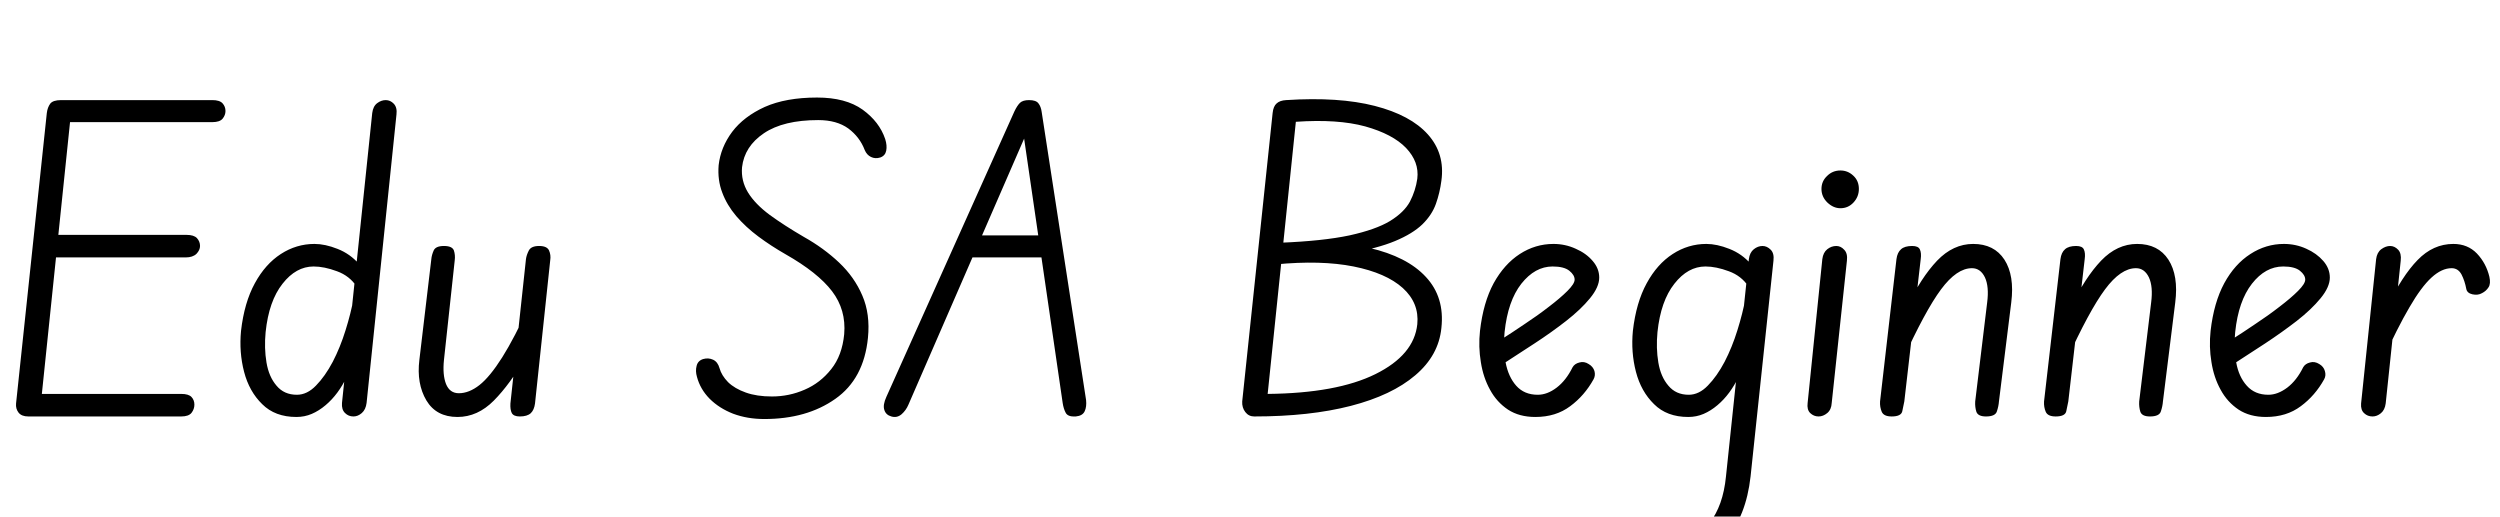 <svg xmlns="http://www.w3.org/2000/svg" xmlns:xlink="http://www.w3.org/1999/xlink" width="146.352" height="30.24"><path fill="black" d="M10.61 24.38L1.66 24.38Q1.27 24.38 1.09 24.16Q0.91 23.93 0.94 23.62L0.94 23.62L2.74 6.62Q2.78 6.29 2.94 6.07Q3.10 5.86 3.58 5.86L3.58 5.86L12.43 5.86Q12.86 5.86 13.03 6.05Q13.20 6.24 13.20 6.50L13.20 6.50Q13.20 6.74 13.03 6.95Q12.86 7.15 12.43 7.15L12.43 7.15L4.10 7.15L2.45 23.06L10.61 23.06Q11.04 23.06 11.21 23.24Q11.38 23.42 11.38 23.69L11.38 23.69Q11.38 23.95 11.21 24.17Q11.04 24.38 10.61 24.38L10.61 24.38ZM10.87 15.07L2.59 15.07L2.74 13.75L10.92 13.75Q11.35 13.75 11.53 13.94Q11.71 14.14 11.71 14.40L11.71 14.40Q11.71 14.64 11.50 14.86Q11.28 15.07 10.87 15.07L10.87 15.07ZM17.35 24.41L17.35 24.41Q16.10 24.41 15.35 23.66Q14.59 22.92 14.29 21.77Q13.99 20.62 14.11 19.37L14.11 19.37Q14.30 17.71 14.92 16.58Q15.53 15.46 16.44 14.87Q17.35 14.28 18.41 14.28L18.41 14.28Q19.03 14.28 19.76 14.57Q20.50 14.86 21.02 15.46L21.02 15.46L20.88 16.78Q20.47 16.15 19.73 15.88Q18.98 15.60 18.36 15.60L18.36 15.60Q17.33 15.60 16.54 16.61Q15.74 17.62 15.55 19.44L15.55 19.44Q15.46 20.38 15.60 21.22Q15.74 22.06 16.19 22.58Q16.63 23.11 17.38 23.11L17.38 23.11Q17.98 23.11 18.50 22.57Q19.03 22.03 19.48 21.18Q19.92 20.33 20.23 19.33Q20.54 18.34 20.71 17.42L20.71 17.42L20.30 22.06Q20.06 22.56 19.75 22.98Q19.44 23.40 19.06 23.72Q18.67 24.05 18.25 24.23Q17.83 24.41 17.35 24.41ZM20.69 24.38L20.69 24.38Q20.40 24.38 20.20 24.18Q19.99 23.98 20.02 23.59L20.02 23.59L21.79 6.62Q21.84 6.22 22.08 6.04Q22.32 5.86 22.58 5.86L22.58 5.86Q22.85 5.86 23.05 6.07Q23.26 6.29 23.21 6.70L23.21 6.70L21.46 23.59Q21.41 23.98 21.18 24.18Q20.95 24.38 20.69 24.38ZM26.78 24.41L26.78 24.41Q25.54 24.41 24.96 23.44Q24.38 22.46 24.55 21.07L24.55 21.07L25.25 15.17Q25.27 14.93 25.39 14.66Q25.51 14.40 25.99 14.40L25.99 14.40Q26.47 14.40 26.57 14.66Q26.66 14.93 26.62 15.24L26.62 15.24L25.99 21.07Q25.90 21.94 26.11 22.48Q26.33 23.02 26.86 23.02L26.86 23.02Q27.46 23.02 28.07 22.54Q28.68 22.06 29.40 20.92Q30.12 19.78 31.01 17.83L31.01 17.83L30.74 20.95Q29.86 22.49 28.91 23.45Q27.96 24.41 26.78 24.41ZM30.43 24.38L30.43 24.38Q30.07 24.38 29.96 24.18Q29.86 23.98 29.88 23.62L29.88 23.62L30.79 15.17Q30.82 14.93 30.96 14.66Q31.10 14.40 31.56 14.40L31.56 14.40Q32.02 14.40 32.14 14.66Q32.26 14.93 32.21 15.24L32.21 15.24L31.32 23.62Q31.27 24 31.07 24.19Q30.86 24.38 30.43 24.38ZM44.74 24.53L44.74 24.53Q43.75 24.53 42.92 24.22Q42.10 23.90 41.54 23.34Q40.99 22.78 40.80 22.06L40.80 22.06Q40.70 21.72 40.78 21.42Q40.85 21.12 41.16 21.02L41.16 21.02Q41.47 20.93 41.75 21.06Q42.02 21.19 42.12 21.55L42.12 21.55Q42.24 21.98 42.62 22.37Q43.01 22.75 43.66 22.98Q44.30 23.21 45.19 23.21L45.19 23.21Q46.20 23.21 47.11 22.81Q48.02 22.42 48.66 21.61Q49.30 20.81 49.42 19.56L49.42 19.56Q49.54 18.14 48.71 17.05Q47.88 15.96 45.98 14.88L45.98 14.88Q45.14 14.40 44.40 13.85Q43.66 13.30 43.10 12.65Q42.55 12 42.28 11.27Q42.00 10.54 42.07 9.67L42.07 9.67Q42.19 8.62 42.86 7.72Q43.54 6.82 44.77 6.26Q46.01 5.71 47.83 5.71L47.83 5.71Q49.51 5.71 50.50 6.42Q51.48 7.13 51.82 8.14L51.82 8.14Q51.94 8.52 51.88 8.82Q51.82 9.12 51.53 9.22L51.53 9.22Q51.24 9.31 50.99 9.19Q50.74 9.07 50.62 8.78L50.62 8.78Q50.33 8.02 49.66 7.52Q48.98 7.03 47.90 7.03L47.90 7.03Q45.86 7.03 44.72 7.80Q43.58 8.57 43.44 9.79L43.44 9.79Q43.37 10.58 43.79 11.27Q44.21 11.95 45.06 12.58Q45.91 13.20 47.06 13.87L47.06 13.87Q48.22 14.52 49.12 15.37Q50.02 16.22 50.48 17.30Q50.95 18.38 50.81 19.78L50.81 19.78Q50.57 22.18 48.90 23.35Q47.23 24.53 44.74 24.53ZM52.18 24.38L52.18 24.38Q51.86 24.29 51.77 24Q51.67 23.71 51.89 23.23L51.89 23.23L59.38 6.53Q59.54 6.19 59.71 6.02Q59.88 5.86 60.24 5.86L60.24 5.86Q60.65 5.86 60.79 6.05Q60.94 6.24 60.98 6.55L60.98 6.55L63.58 23.42Q63.62 23.81 63.50 24.07Q63.38 24.34 62.98 24.38L62.98 24.38Q62.52 24.41 62.39 24.17Q62.26 23.93 62.21 23.59L62.21 23.59L59.83 7.27L60.29 7.34L53.18 23.69Q53.04 24.02 52.78 24.25Q52.51 24.48 52.18 24.38ZM61.75 15.07L56.42 15.07L56.95 13.78L61.51 13.78L61.75 15.07ZM73.42 24.38L73.42 24.38Q73.10 24.38 72.90 24.12Q72.70 23.86 72.72 23.50L72.72 23.50L74.50 6.62Q74.54 6.22 74.74 6.05Q74.93 5.88 75.29 5.86L75.29 5.86Q78.38 5.66 80.48 6.20Q82.58 6.74 83.59 7.87Q84.60 9 84.38 10.58L84.38 10.58Q84.29 11.28 84.06 11.93Q83.83 12.58 83.27 13.13Q82.70 13.68 81.67 14.11Q80.64 14.54 78.97 14.83Q77.30 15.12 74.81 15.24L74.81 15.24L74.93 14.21Q77.45 14.11 79.00 13.78Q80.54 13.44 81.37 12.94Q82.20 12.43 82.54 11.80Q82.87 11.16 82.97 10.46L82.97 10.46Q83.09 9.48 82.31 8.66Q81.53 7.85 79.92 7.40Q78.31 6.96 75.86 7.13L75.86 7.13L74.21 23.06Q78.26 23.02 80.52 21.90Q82.78 20.78 82.97 18.98L82.97 18.98Q83.09 17.74 82.12 16.86Q81.14 15.98 79.24 15.60Q77.33 15.22 74.66 15.48L74.66 15.48L74.78 14.23Q77.93 13.99 80.15 14.51Q82.37 15.02 83.47 16.21Q84.58 17.40 84.38 19.20L84.38 19.20Q84.22 20.81 82.85 21.97Q81.48 23.14 79.08 23.76Q76.68 24.38 73.42 24.38ZM89.88 24.41L89.88 24.41Q88.94 24.41 88.28 23.98Q87.62 23.54 87.23 22.82Q86.83 22.10 86.69 21.20Q86.54 20.30 86.64 19.37L86.64 19.37Q86.83 17.71 87.44 16.58Q88.06 15.46 88.97 14.87Q89.88 14.28 90.94 14.28L90.94 14.28Q91.63 14.28 92.24 14.56Q92.86 14.83 93.24 15.28Q93.62 15.72 93.62 16.25L93.62 16.25Q93.62 16.80 93.08 17.46Q92.54 18.12 91.68 18.79Q90.82 19.46 89.84 20.10Q88.87 20.74 88.01 21.29L88.01 21.29L87.84 19.90Q88.49 19.49 89.24 18.98Q90.00 18.48 90.67 17.96Q91.34 17.45 91.76 17.03Q92.18 16.61 92.18 16.37L92.18 16.37Q92.18 16.10 91.87 15.85Q91.56 15.60 90.89 15.60L90.89 15.60Q89.86 15.60 89.06 16.61Q88.27 17.62 88.08 19.44L88.08 19.44Q87.98 20.38 88.14 21.22Q88.30 22.06 88.76 22.58Q89.23 23.11 90.02 23.11L90.02 23.11Q90.58 23.11 91.13 22.69Q91.68 22.27 92.06 21.50L92.06 21.50Q92.18 21.29 92.46 21.22Q92.74 21.14 93.00 21.31L93.00 21.31Q93.26 21.46 93.34 21.72Q93.41 21.98 93.29 22.20L93.29 22.20Q92.76 23.16 91.92 23.78Q91.08 24.41 89.88 24.41ZM98.83 24.41L98.83 24.41Q97.58 24.41 96.83 23.66Q96.07 22.92 95.77 21.77Q95.47 20.62 95.59 19.37L95.59 19.37Q95.78 17.71 96.40 16.58Q97.01 15.46 97.92 14.87Q98.83 14.28 99.89 14.28L99.89 14.28Q100.51 14.28 101.24 14.57Q101.98 14.86 102.50 15.46L102.50 15.46L102.36 16.78Q101.95 16.15 101.21 15.88Q100.46 15.60 99.84 15.60L99.84 15.60Q98.81 15.60 98.02 16.61Q97.22 17.62 97.03 19.44L97.03 19.44Q96.94 20.38 97.08 21.22Q97.22 22.06 97.67 22.58Q98.11 23.11 98.86 23.11L98.86 23.11Q99.46 23.11 99.98 22.57Q100.51 22.03 100.96 21.18Q101.40 20.33 101.71 19.33Q102.02 18.34 102.19 17.42L102.19 17.42L101.78 22.06Q101.54 22.56 101.23 22.98Q100.92 23.40 100.54 23.72Q100.15 24.05 99.73 24.23Q99.31 24.41 98.83 24.41ZM98.02 32.93L98.02 32.93Q97.20 32.93 96.41 32.62Q95.62 32.30 95.09 31.78L95.09 31.78Q94.82 31.49 94.85 31.21Q94.87 30.94 95.18 30.72L95.18 30.72Q95.38 30.60 95.59 30.62Q95.81 30.65 95.98 30.82L95.98 30.82Q96.74 31.63 98.06 31.63L98.06 31.63Q99.26 31.63 100.07 30.62Q100.87 29.62 101.04 27.89L101.04 27.89L102.38 15.17Q102.43 14.78 102.67 14.59Q102.91 14.40 103.18 14.40L103.18 14.40Q103.44 14.40 103.66 14.62Q103.87 14.83 103.82 15.26L103.82 15.26L102.48 27.89Q102.22 30.22 101.03 31.57Q99.84 32.93 98.02 32.93ZM106.46 24.38L106.46 24.38Q106.18 24.38 105.97 24.18Q105.77 23.98 105.82 23.59L105.82 23.59L106.68 15.17Q106.73 14.78 106.97 14.59Q107.21 14.40 107.50 14.40L107.50 14.40Q107.76 14.40 107.96 14.62Q108.17 14.83 108.12 15.26L108.12 15.26L107.23 23.59Q107.21 23.98 106.97 24.18Q106.73 24.38 106.46 24.38ZM107.74 12.19L107.74 12.19Q107.33 12.19 106.98 11.86Q106.63 11.52 106.63 11.06L106.63 11.06Q106.63 10.61 106.96 10.30Q107.28 9.98 107.74 9.98L107.74 9.98Q108.17 9.98 108.49 10.28Q108.82 10.58 108.82 11.06L108.82 11.06Q108.82 11.52 108.50 11.86Q108.19 12.19 107.74 12.19ZM110.74 24.38L110.74 24.38Q110.28 24.38 110.16 24.11Q110.04 23.83 110.06 23.50L110.06 23.50L111.02 15.17Q111.07 14.78 111.29 14.59Q111.50 14.40 111.94 14.40L111.94 14.40Q112.30 14.40 112.39 14.60Q112.49 14.81 112.44 15.17L112.44 15.17L111.48 23.50Q111.43 23.78 111.36 24.08Q111.29 24.38 110.74 24.38ZM116.26 24.38L116.26 24.38Q115.80 24.38 115.70 24.11Q115.61 23.83 115.63 23.50L115.63 23.50L116.33 17.71Q116.45 16.78 116.20 16.24Q115.94 15.70 115.44 15.70L115.44 15.70Q114.55 15.70 113.63 16.94Q112.70 18.19 111.36 21.14L111.36 21.14L111.65 17.95Q112.46 16.25 113.40 15.26Q114.34 14.28 115.51 14.28L115.51 14.28Q116.74 14.28 117.34 15.20Q117.94 16.13 117.74 17.71L117.74 17.71L117.02 23.50Q117.00 23.78 116.90 24.08Q116.81 24.38 116.26 24.38ZM120.34 24.38L120.34 24.38Q119.88 24.38 119.76 24.11Q119.64 23.83 119.66 23.50L119.66 23.50L120.62 15.17Q120.67 14.78 120.89 14.59Q121.10 14.40 121.54 14.40L121.54 14.40Q121.90 14.40 121.99 14.60Q122.09 14.81 122.04 15.17L122.04 15.17L121.08 23.50Q121.03 23.78 120.96 24.08Q120.89 24.38 120.34 24.38ZM125.86 24.38L125.86 24.38Q125.40 24.38 125.30 24.11Q125.21 23.83 125.23 23.50L125.23 23.50L125.93 17.71Q126.05 16.78 125.80 16.24Q125.54 15.70 125.04 15.70L125.04 15.70Q124.15 15.70 123.23 16.94Q122.30 18.19 120.96 21.14L120.96 21.14L121.25 17.95Q122.06 16.25 123.00 15.26Q123.94 14.28 125.11 14.28L125.11 14.28Q126.34 14.28 126.94 15.20Q127.54 16.13 127.34 17.71L127.34 17.71L126.62 23.50Q126.60 23.78 126.50 24.08Q126.41 24.38 125.86 24.38ZM132.65 24.41L132.65 24.41Q131.71 24.41 131.05 23.98Q130.39 23.54 130.00 22.82Q129.60 22.10 129.46 21.20Q129.31 20.30 129.41 19.37L129.41 19.37Q129.60 17.71 130.21 16.58Q130.82 15.46 131.74 14.87Q132.65 14.28 133.70 14.28L133.70 14.28Q134.40 14.28 135.01 14.56Q135.62 14.83 136.01 15.28Q136.39 15.72 136.39 16.25L136.39 16.25Q136.39 16.80 135.85 17.46Q135.31 18.12 134.45 18.79Q133.58 19.46 132.61 20.10Q131.64 20.74 130.78 21.29L130.78 21.29L130.61 19.90Q131.26 19.49 132.01 18.98Q132.77 18.48 133.44 17.96Q134.11 17.45 134.53 17.03Q134.95 16.61 134.95 16.37L134.95 16.37Q134.95 16.10 134.64 15.85Q134.33 15.60 133.66 15.60L133.66 15.60Q132.62 15.60 131.83 16.61Q131.04 17.62 130.85 19.44L130.85 19.44Q130.75 20.38 130.91 21.22Q131.06 22.06 131.53 22.58Q132.00 23.11 132.79 23.11L132.79 23.11Q133.34 23.11 133.90 22.69Q134.45 22.27 134.83 21.50L134.83 21.50Q134.95 21.29 135.23 21.22Q135.50 21.14 135.77 21.31L135.77 21.31Q136.03 21.46 136.10 21.72Q136.18 21.98 136.06 22.20L136.06 22.20Q135.53 23.16 134.69 23.78Q133.85 24.41 132.65 24.41ZM138.89 24.38L138.89 24.38Q138.60 24.38 138.40 24.19Q138.19 24 138.22 23.62L138.22 23.62L139.10 15.17Q139.15 14.78 139.40 14.59Q139.66 14.40 139.92 14.40L139.92 14.40Q140.18 14.40 140.39 14.62Q140.59 14.83 140.54 15.26L140.54 15.26L139.66 23.62Q139.61 24 139.38 24.19Q139.15 24.38 138.89 24.38ZM145.30 17.16L145.30 17.16Q145.06 17.30 144.74 17.23Q144.43 17.16 144.38 16.92L144.38 16.92Q144.29 16.44 144.10 16.07Q143.90 15.70 143.52 15.70L143.52 15.70Q142.94 15.70 142.34 16.25Q141.74 16.80 141.05 17.99Q140.35 19.18 139.46 21.14L139.46 21.14L139.73 18Q140.62 16.15 141.53 15.22Q142.44 14.28 143.62 14.28L143.62 14.28Q144.46 14.28 145.00 14.84Q145.54 15.41 145.73 16.20L145.73 16.20Q145.82 16.61 145.68 16.82Q145.54 17.04 145.30 17.16Z"/></svg>